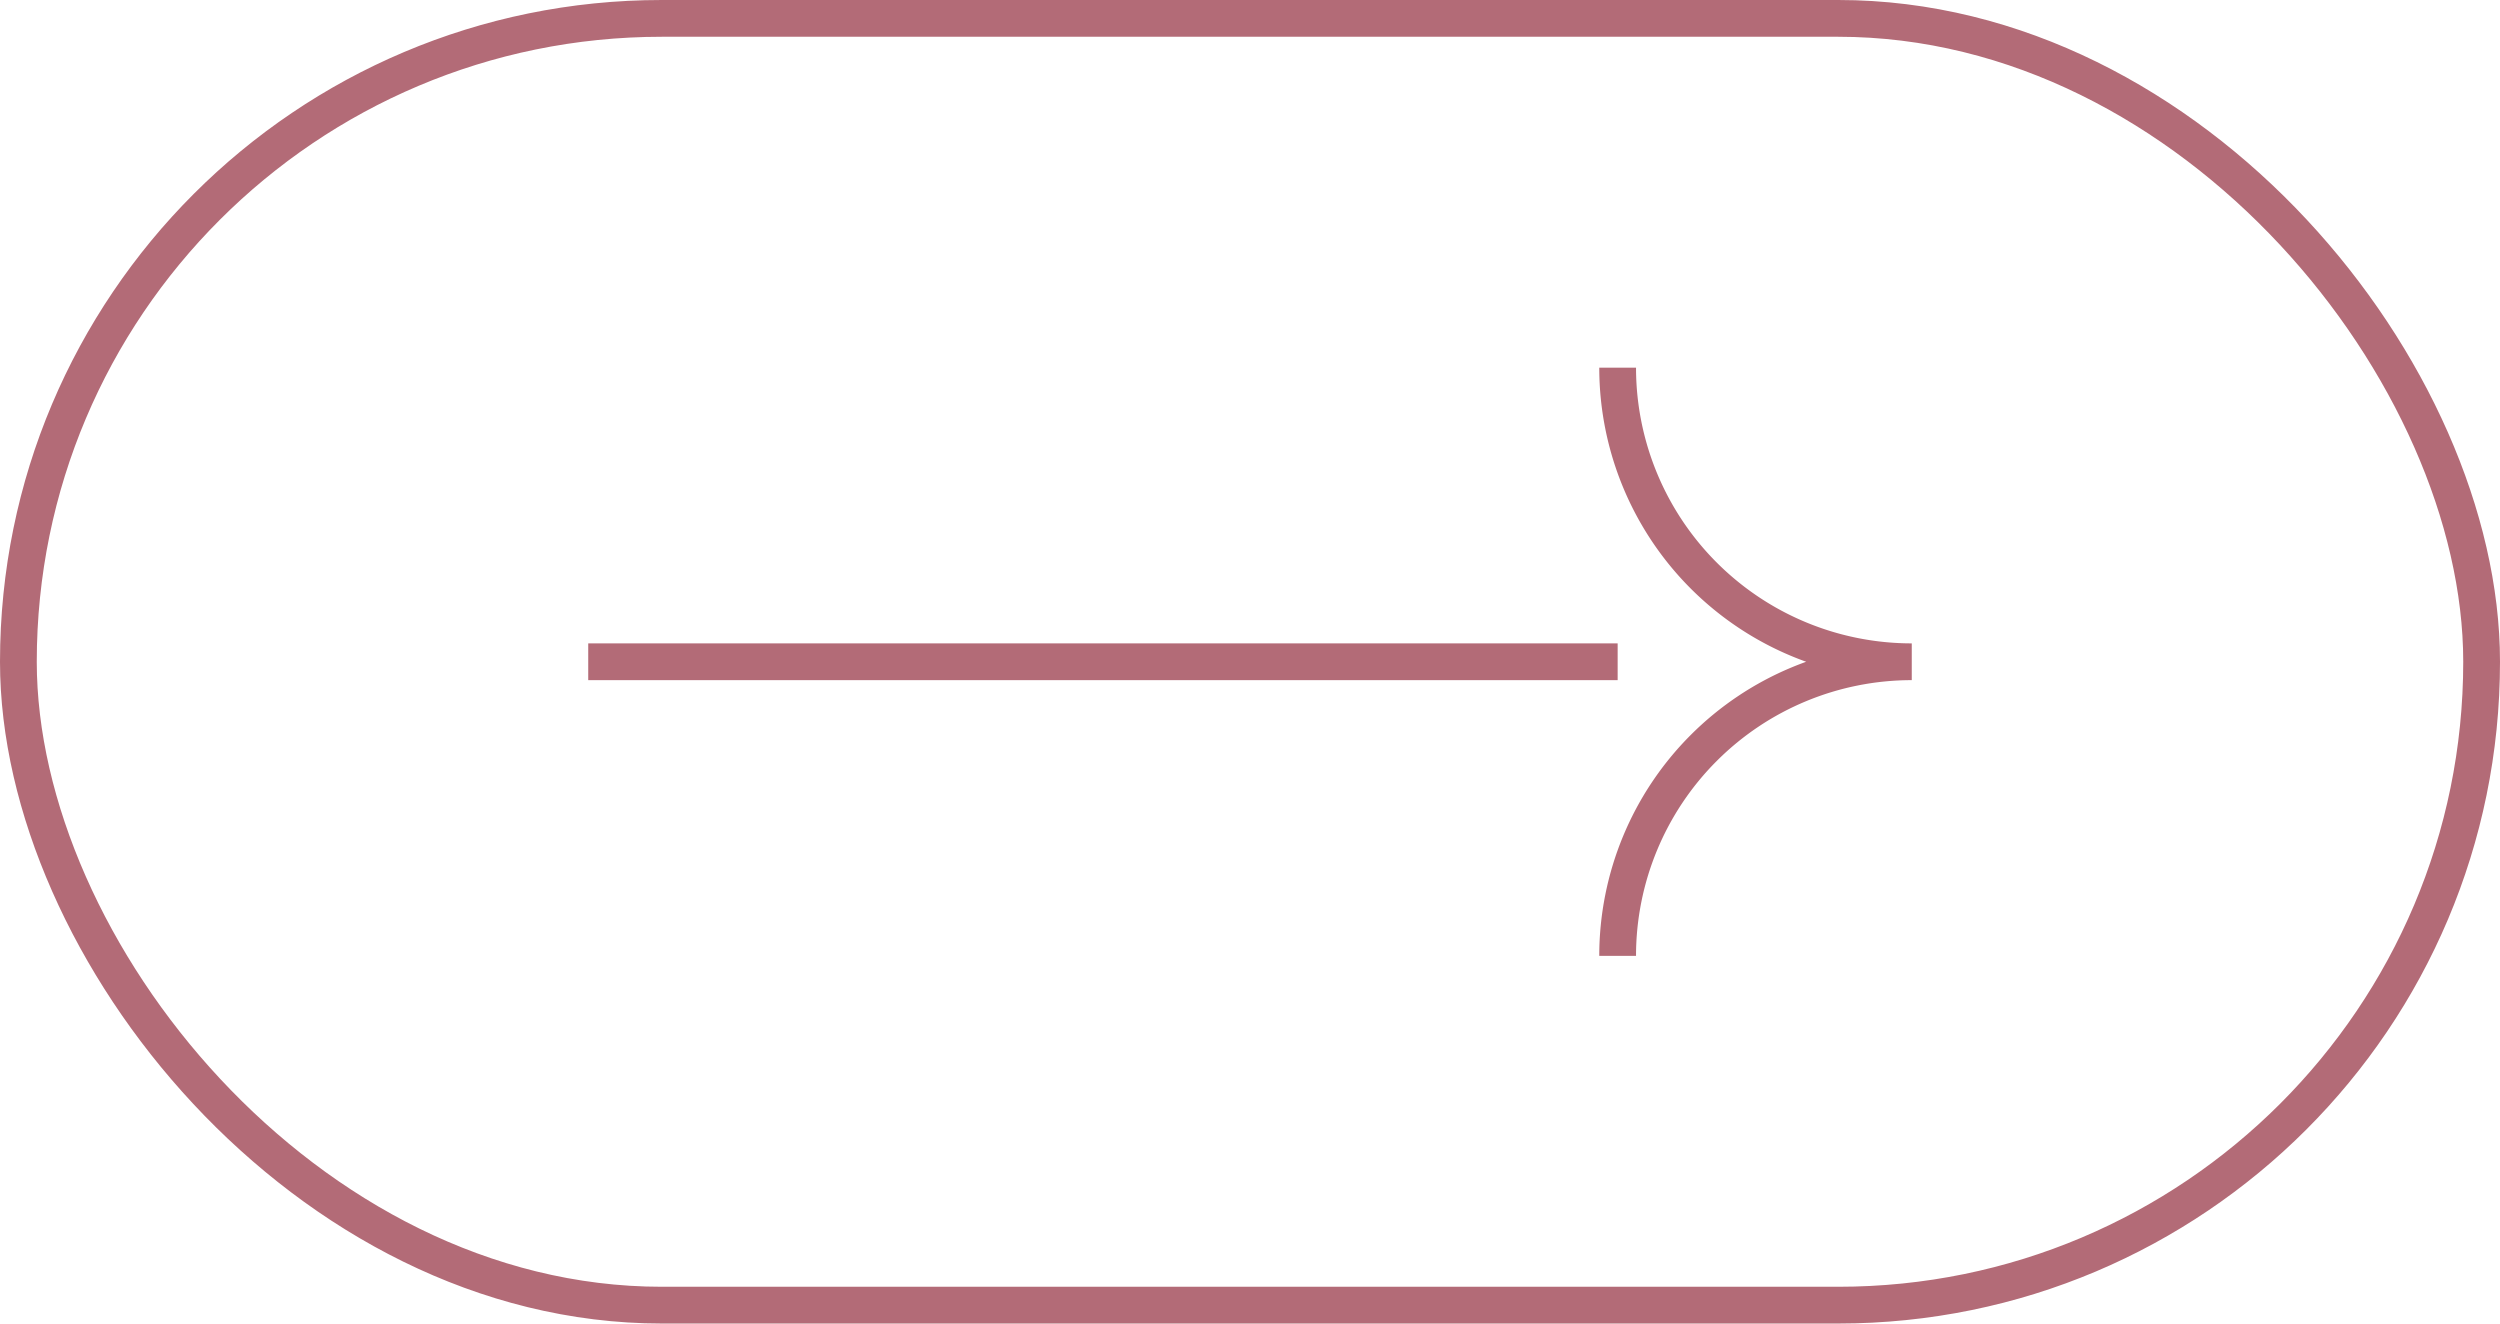 <svg xmlns="http://www.w3.org/2000/svg" width="68" height="36" viewBox="0 0 68 36">
  <g id="Group_13212" data-name="Group 13212" transform="translate(-287 -8369)">
    <g id="Rectangle_1825" data-name="Rectangle 1825" transform="translate(287 8369)" fill="none" stroke="#b36b77" stroke-width="1">
      <rect width="68" height="36" rx="18" stroke="none"/>
      <rect x="0.5" y="0.5" width="67" height="35" rx="17.5" fill="none"/>
    </g>
    <g id="Group_12608" data-name="Group 12608" transform="translate(126 6572)">
      <line id="Line_17" data-name="Line 17" x2="28" transform="translate(177 1815)" fill="none" stroke="#b36b77" stroke-miterlimit="10" stroke-width="1"/>
      <path id="Path_1178" data-name="Path 1178" d="M34,0a8,8,0,0,0,8,8,8,8,0,0,0-8,8" transform="translate(171 1807)" fill="none" stroke="#b36b77" stroke-linejoin="bevel" stroke-width="1"/>
    </g>
  </g>
</svg>

